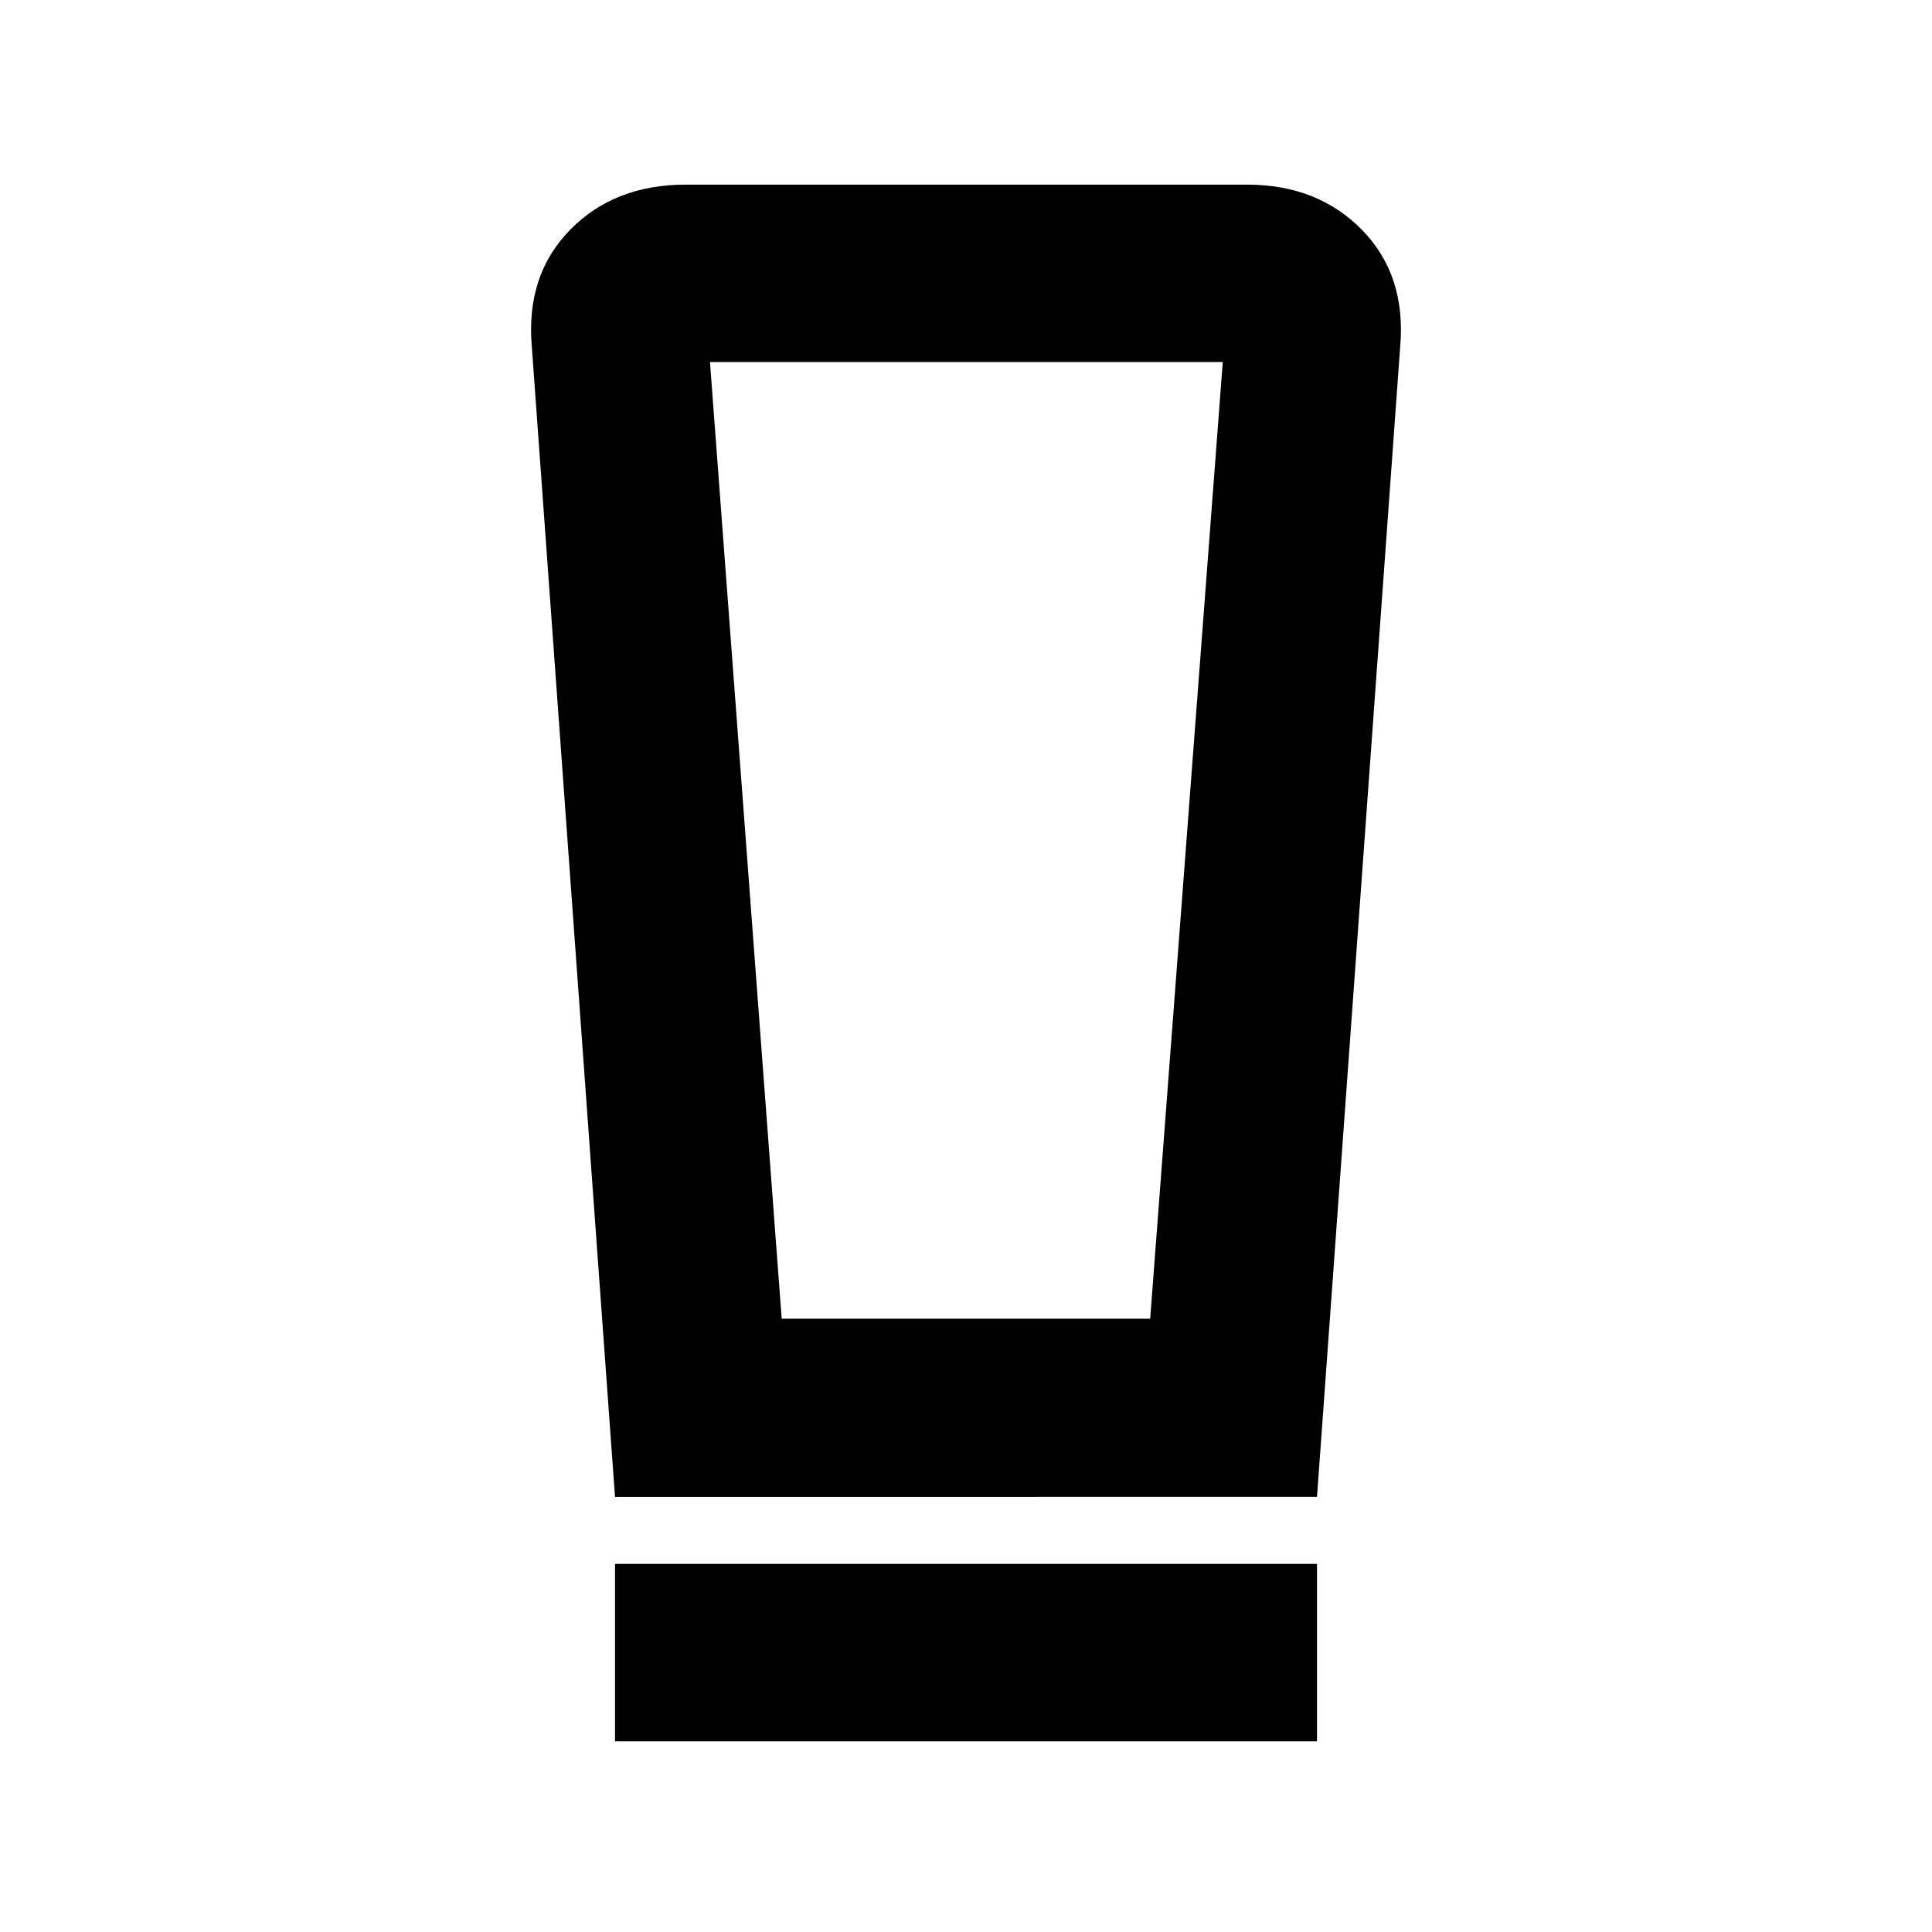 <svg xmlns="http://www.w3.org/2000/svg" height="40" viewBox="0 -960 960 960" width="40"><path d="M305.59-94.75v-88.15h348.82v88.15H305.59Zm0-121.48-41.33-571.42q-3.09-35.55 18.95-58.08t57.57-22.53h278.81q35.18 0 57.21 22.53t18.94 58.08l-41.33 571.42H305.59Zm82.83-88.52h183.1l36.07-475.37H352.78l35.64 475.37Zm0-475.37h-35.64 254.81-219.17Z"/></svg>